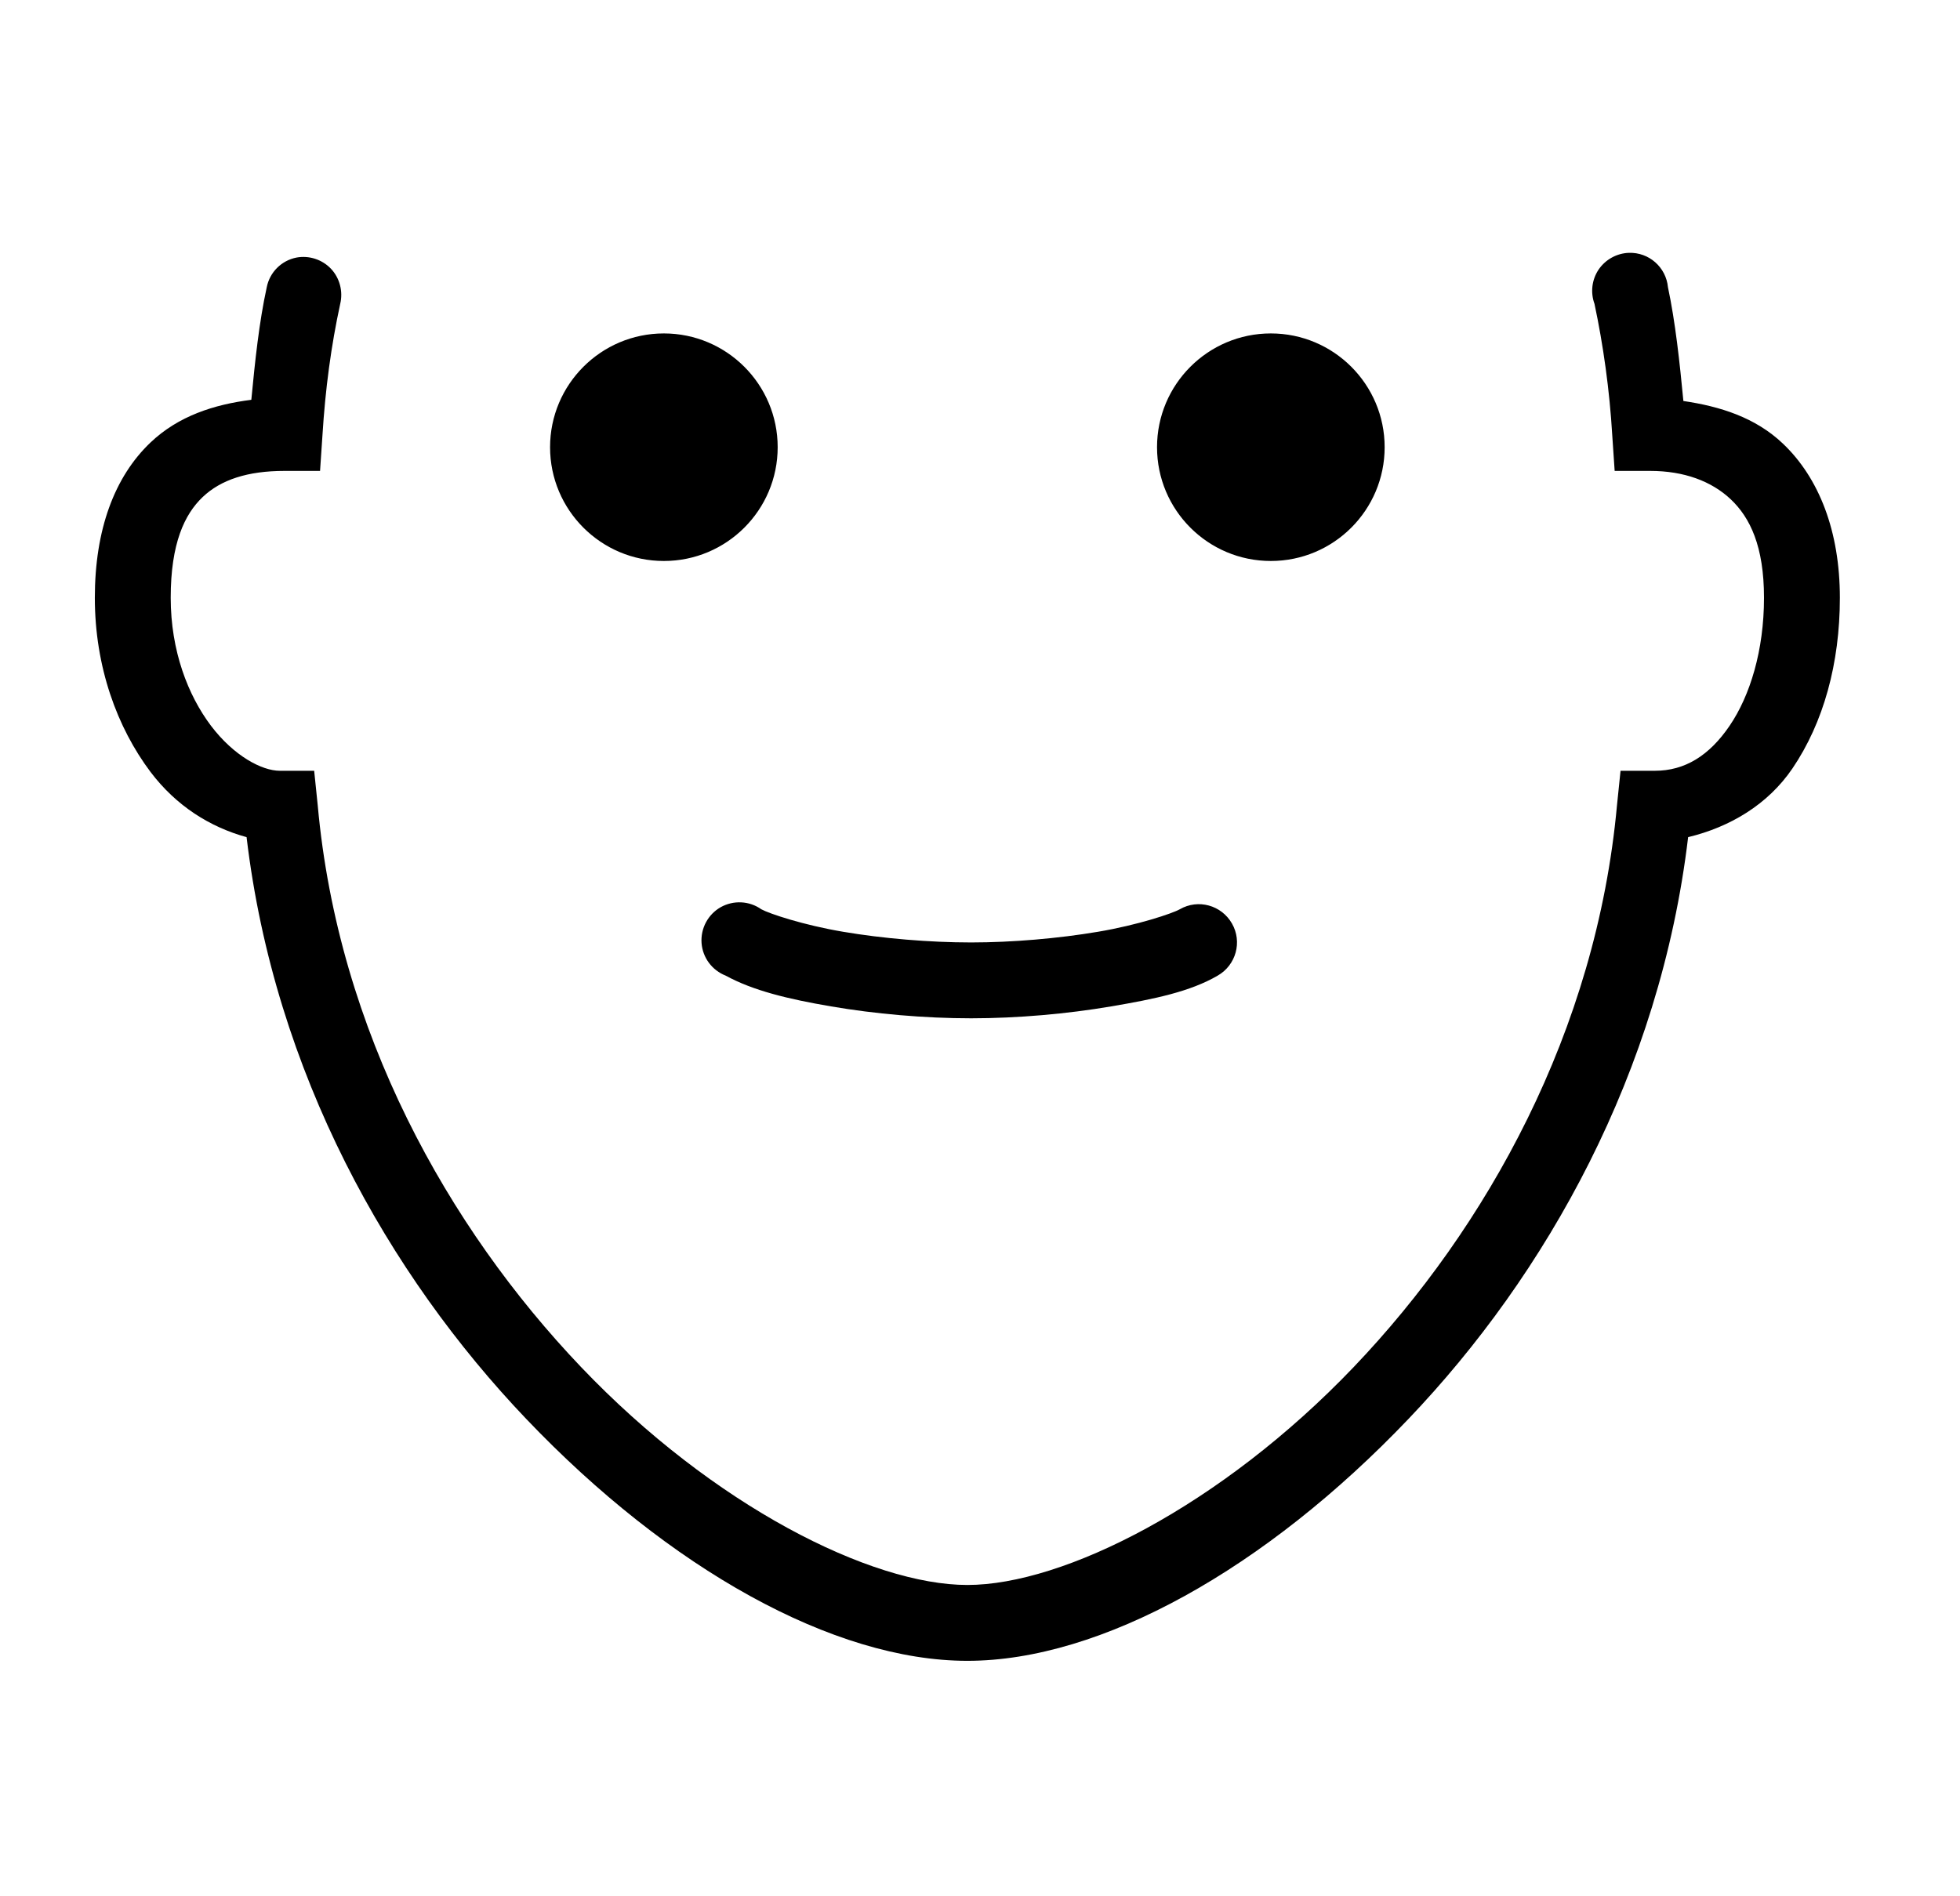 <svg width="31" height="30" viewBox="0 0 31 30" fill="none" xmlns="http://www.w3.org/2000/svg">
<path d="M25.762 4C25.57 4.007 25.392 4.106 25.284 4.265C25.177 4.425 25.153 4.626 25.219 4.807C25.357 5.456 25.458 6.173 25.5 6.888L25.538 7.45H26.1C26.634 7.45 27.07 7.612 27.375 7.9C27.68 8.189 27.9 8.643 27.9 9.457C27.9 10.289 27.68 11.006 27.356 11.482C27.033 11.957 26.646 12.194 26.175 12.194H25.631L25.575 12.738C25.249 16.317 23.512 19.425 21.413 21.625C19.312 23.826 16.819 25.075 15.3 25.075C13.781 25.075 11.287 23.828 9.188 21.625C7.088 19.422 5.348 16.319 5.025 12.738L4.969 12.194H4.425C4.144 12.194 3.701 11.962 3.337 11.482C2.974 11.001 2.7 10.298 2.7 9.457C2.7 8.594 2.92 8.135 3.206 7.863C3.492 7.591 3.914 7.45 4.5 7.45H5.062L5.1 6.888C5.145 6.154 5.238 5.465 5.381 4.807C5.428 4.61 5.374 4.399 5.234 4.251C5.093 4.104 4.887 4.038 4.688 4.075C4.451 4.122 4.266 4.307 4.219 4.544C4.097 5.104 4.034 5.711 3.975 6.325C3.384 6.4 2.822 6.581 2.381 7C1.809 7.544 1.5 8.381 1.5 9.457C1.5 10.553 1.854 11.512 2.381 12.213C2.787 12.75 3.321 13.085 3.9 13.244C4.343 16.973 6.143 20.163 8.325 22.45C10.584 24.82 13.186 26.275 15.3 26.275C17.414 26.275 20.016 24.82 22.275 22.45C24.457 20.165 26.257 16.968 26.7 13.244C27.361 13.085 27.961 12.729 28.35 12.157C28.842 11.432 29.1 10.493 29.1 9.457C29.1 8.407 28.772 7.563 28.2 7.019C27.762 6.602 27.202 6.429 26.625 6.344C26.566 5.728 26.498 5.095 26.381 4.544C26.351 4.228 26.081 3.989 25.762 4ZM10.5 5.275C9.506 5.275 8.7 6.082 8.7 7.075C8.7 8.069 9.506 8.875 10.5 8.875C11.494 8.875 12.3 8.069 12.3 7.075C12.3 6.082 11.494 5.275 10.5 5.275ZM20.1 5.275C19.106 5.275 18.3 6.082 18.3 7.075C18.3 8.069 19.106 8.875 20.1 8.875C21.094 8.875 21.9 8.069 21.9 7.075C21.9 6.082 21.094 5.275 20.1 5.275Z" fill="black"/>
<path d="M17.572 15.922C16.881 16.04 16.091 16.11 15.36 16.11C14.619 16.11 13.836 16.04 13.147 15.922C12.458 15.805 11.905 15.669 11.478 15.435C11.263 15.351 11.113 15.151 11.096 14.919C11.08 14.687 11.197 14.467 11.399 14.352C11.602 14.239 11.851 14.251 12.041 14.385C12.167 14.455 12.711 14.636 13.335 14.741C13.958 14.847 14.701 14.91 15.36 14.91C16.006 14.91 16.74 14.847 17.366 14.741C17.992 14.636 18.547 14.45 18.66 14.385C18.95 14.218 19.318 14.319 19.485 14.61C19.651 14.9 19.55 15.268 19.259 15.435C18.824 15.688 18.263 15.805 17.572 15.922Z" fill="black"/>
</svg>
